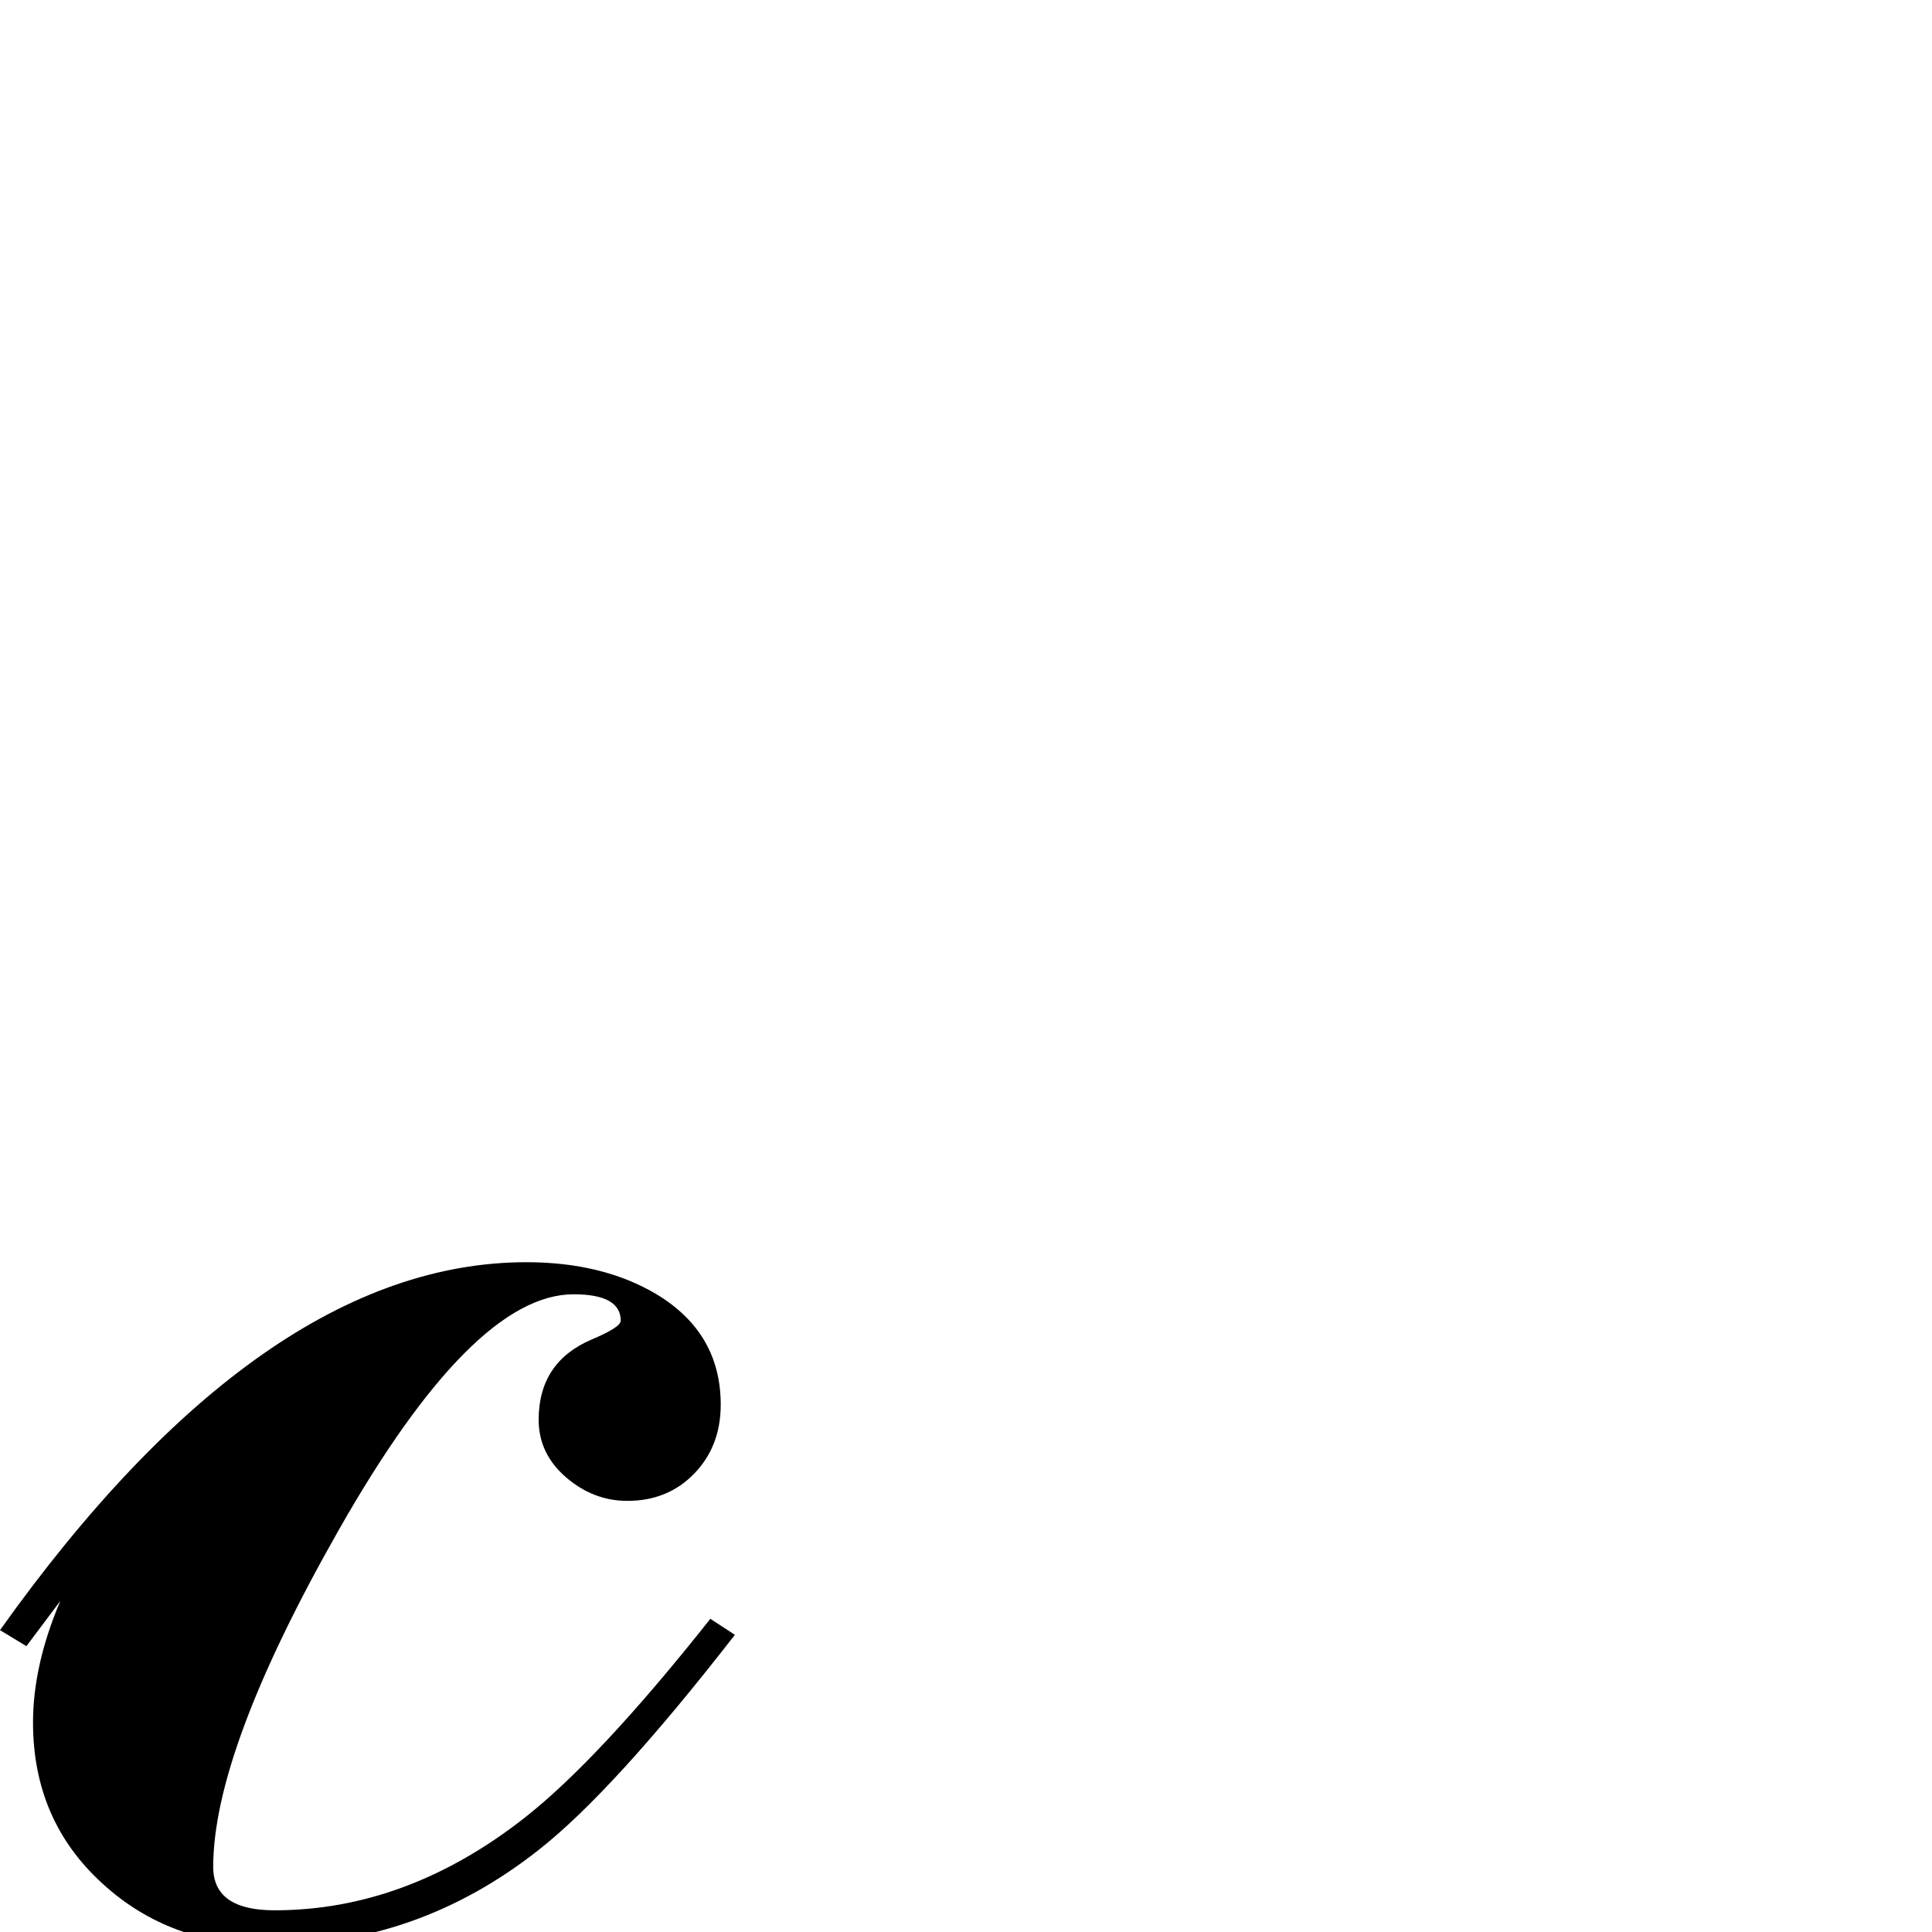 <?xml version="1.0" standalone="no"?>
<!DOCTYPE svg PUBLIC "-//W3C//DTD SVG 1.1//EN" "http://www.w3.org/Graphics/SVG/1.1/DTD/svg11.dtd" >
<svg viewBox="0 -442 2048 2048">
  <g transform="matrix(1 0 0 -1 0 1606)">
   <path fill="currentColor"
d="M779 315q-129 -166 -208 -228q-128 -101 -286 -101q-105 0 -176 65q-74 67 -74 171q0 61 29 129l-36 -48l-28 17q278 390 558 390q81 0 138 -34q68 -41 68 -117q0 -44 -28 -73t-71 -29q-36 0 -65 25t-29 61q0 61 56 85q31 13 31 20q0 28 -50 28q-107 0 -249 -250
q-133 -234 -133 -357q0 -46 65 -46q140 0 265 98q79 62 197 211z" />
  </g>

</svg>
